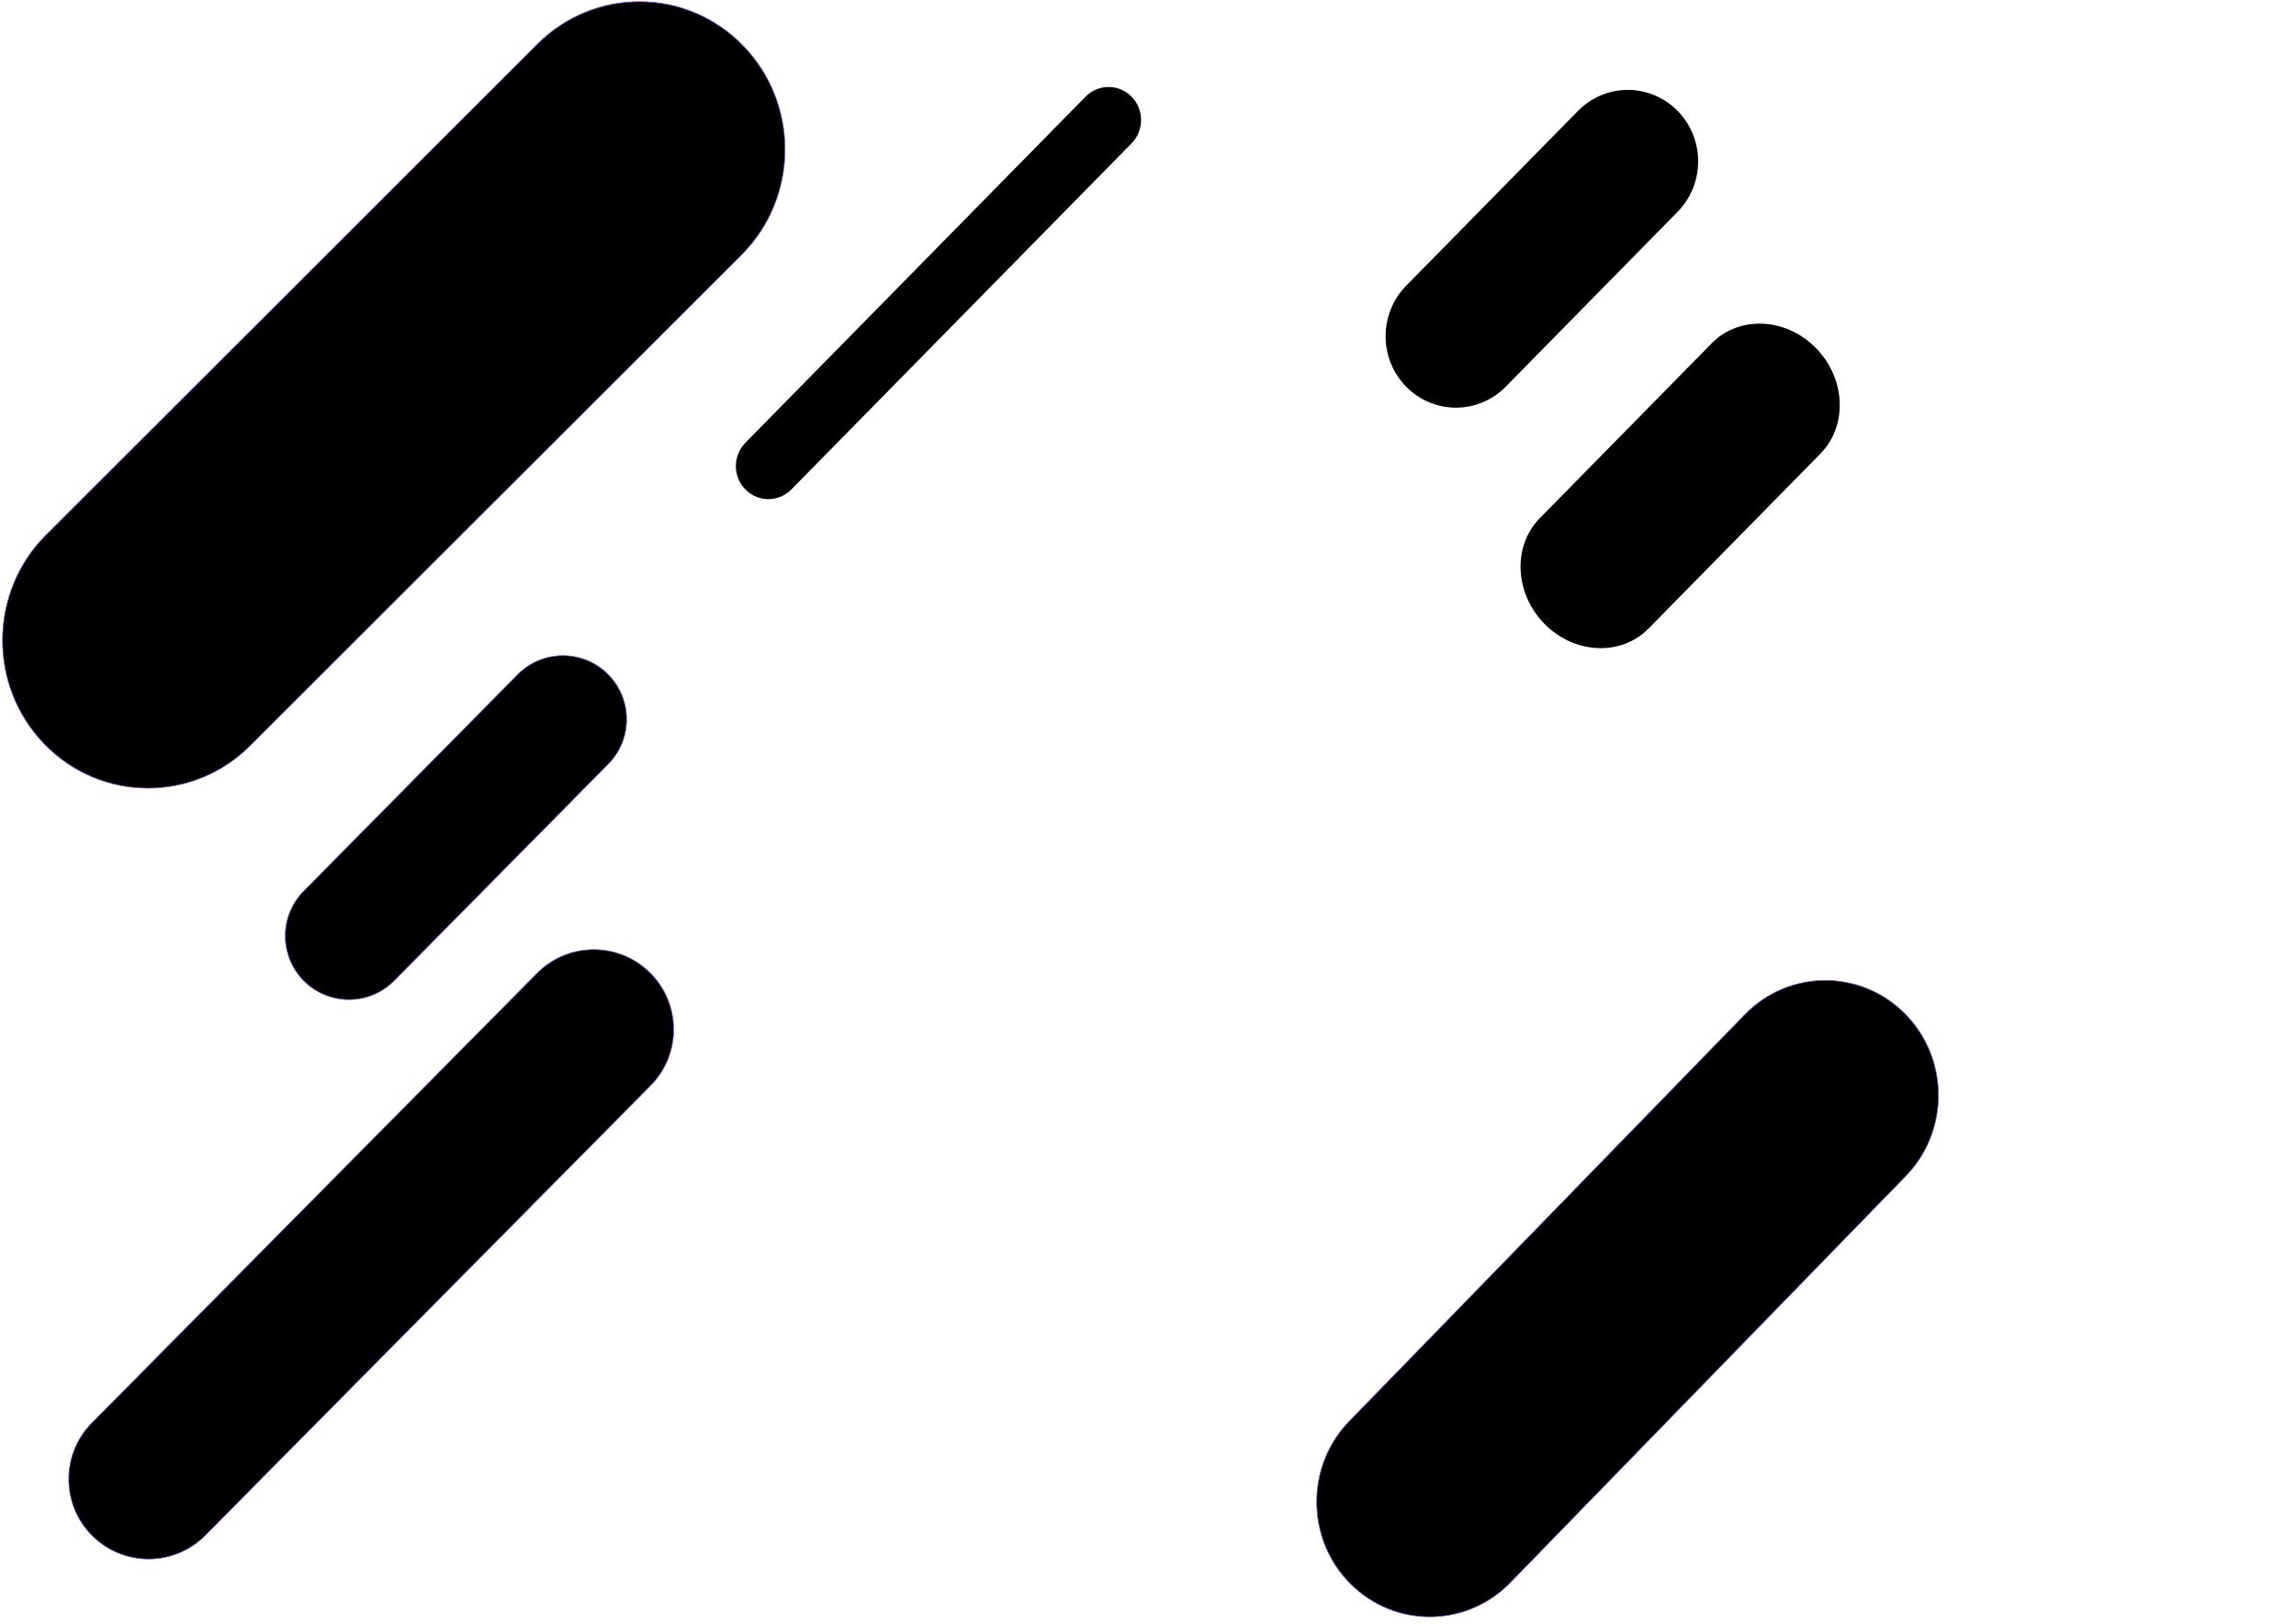 <?xml version="1.0" encoding="UTF-8" standalone="no"?>
<!DOCTYPE svg PUBLIC "-//W3C//DTD SVG 1.1//EN" "http://www.w3.org/Graphics/SVG/1.1/DTD/svg11.dtd">
<!-- Created with Vectornator (http://vectornator.io/) -->
<svg height="100%" stroke-miterlimit="10" style="fill-rule:nonzero;clip-rule:evenodd;stroke-linecap:round;stroke-linejoin:round;" version="1.1" viewBox="0 0 3370.82 2384.24" width="100%" xml:space="preserve" xmlns="http://www.w3.org/2000/svg" xmlns:vectornator="http://vectornator.io" xmlns:xlink="http://www.w3.org/1999/xlink">
<defs/>
<style type="text/css">
path{
    display: inline-block;
    position: absolute;

}
#path-a {
    animation: path-a 1.9s ease;
}
#path-b {
    animation: path-b 1.1s ease;
}
#path-c {
    animation: path-c 1.9s ease;
}
#path-d {
    animation: path-d 2.3s ease;
}
#path-e {
    animation: path-e 1.5s ease;
}
#path-f {
    animation: path-f 1.2s ease;
}
#path-g {
    animation: path-g 2.3s ease;
}

@keyframes path-a {
    from{
        transform: translate(-40rem, 40rem) scale(1);
    }
    to{
        transform: translate(0rem, 0rem) scale(1);
    }
}
@keyframes path-b {
    from{
        transform: translate(30rem, -30rem) scale(1);
    }
    to{
        transform: translate(0rem, 0rem) scale(1);
    }
}

@keyframes path-c {
    from{
        transform: translate(30rem, -30rem) scale(1);
    }
    to{
        transform: translate(0rem, 0rem) scale(1);
    }
}

@keyframes path-d {
    from{
        transform: translate(-20rem, 20rem) scale(1);
    }
    to{
        transform: translate(0rem, 0rem) scale(1);
    }
}

@keyframes path-e {
    from{
        transform: translate(50rem, -50rem) scale(1);
    }
    to{
        transform: translate(0rem, 0rem) scale(1);
    }
}
@keyframes path-f {
    from{
        transform: translate(50rem, -50rem) scale(1);
    }
    to{
        transform: translate(0rem, 0rem) scale(1);
    }
}
@keyframes path-g {
    from{
        transform: translate(50rem, -50rem) scale(1);
    }
    to{
        transform: translate(0rem, 0rem) scale(1);
    }
}
</style>
<g id="레이어-2" vectornator:layerName="레이어 2"/>
<clipPath id="ArtboardFrame">
<rect height="2384.24" width="3370.82" x="0" y="0"/>
</clipPath>
<g clip-path="url(#ArtboardFrame)" id="레이어-1" vectornator:layerName="레이어 1">
<path id="path-a" d="M1094.3 649.952L1593.73 141.907C1612.36 122.962 1642.58 122.939 1661.23 141.856L1661.23 141.856C1679.88 160.772 1679.9 191.466 1661.28 210.411L1161.85 718.455C1143.22 737.4 1113 737.424 1094.35 718.507L1094.35 718.507C1075.7 699.59 1075.68 668.897 1094.3 649.952Z" fill="#000000" fill-rule="nonzero" opacity="1" stroke="none"/>
<path id="path-b" d="M2064.45 419.416L2316.76 162.748C2357.06 121.758 2422.44 121.708 2462.79 162.636L2462.79 162.636C2503.15 203.564 2503.2 269.971 2462.9 310.96L2210.59 567.628C2170.29 608.618 2104.91 608.668 2064.56 567.74L2064.56 567.74C2024.2 526.812 2024.15 460.406 2064.45 419.416Z" fill="#000000" fill-rule="nonzero" opacity="1" stroke="none"/>
<path id="path-c" d="M2260.67 760.605L2512.99 503.937C2553.28 462.948 2621.69 465.972 2665.79 510.692L2665.79 510.692C2709.88 555.413 2712.97 624.894 2672.67 665.883L2420.35 922.552C2380.06 963.541 2311.65 960.517 2267.55 915.796L2267.55 915.796C2223.46 871.076 2220.38 801.595 2260.67 760.605Z" fill="#000000" fill-rule="nonzero" opacity="1" stroke="none"/>
<path id="path-d" d="M1981.05 2086.06L2561.66 1489.25C2626.12 1422.99 2731.24 1422.36 2796.47 1487.82L2796.47 1487.82C2861.7 1553.29 2862.33 1660.07 2797.87 1726.32L2217.26 2323.14C2152.8 2389.39 2047.68 2390.03 1982.45 2324.56L1982.45 2324.56C1917.22 2259.09 1916.6 2152.31 1981.05 2086.06Z" fill="#000000" fill-rule="nonzero" opacity="1" stroke="#7d43cb" stroke-linecap="butt" stroke-linejoin="round" stroke-width="1"/>
<path id="path-e" d="M67.605 785.254L789.094 64.687C873.209-19.32 1008.44-18.161 1091.15 67.274L1091.15 67.274C1173.86 152.71 1172.72 290.07 1088.6 374.076L367.114 1094.64C283 1178.65 147.765 1177.49 65.058 1092.06L65.058 1092.06C-17.65 1006.62-16.509 869.261 67.605 785.254Z" fill="#000000" fill-rule="nonzero" opacity="1" stroke="#7d43cb" stroke-linecap="butt" stroke-linejoin="round" stroke-width="1"/>
<path id="path-f" d="M134.871 2088.74L788.481 1428.65C834.024 1382.65 908.231 1382.29 954.226 1427.83L954.226 1427.83C1000.22 1473.37 1000.59 1547.58 955.043 1593.58L301.433 2253.66C255.89 2299.66 181.683 2300.02 135.688 2254.48L135.688 2254.48C89.694 2208.94 89.328 2134.73 134.871 2088.74Z" fill="#000000" fill-rule="nonzero" opacity="1" stroke="#7d43cb" stroke-linecap="butt" stroke-linejoin="round" stroke-width="1"/>
<path id="path-g" d="M445.836 1308.14L760.027 990.155C796.296 953.448 855.454 953.093 892.161 989.362L892.161 989.362C928.868 1025.63 929.223 1084.79 892.955 1121.5L578.763 1439.48C542.494 1476.19 483.336 1476.55 446.629 1440.28L446.629 1440.28C409.922 1404.01 409.567 1344.85 445.836 1308.14Z" fill="#000000" fill-rule="nonzero" opacity="1" stroke="#7d43cb" stroke-linecap="butt" stroke-linejoin="round" stroke-width="1"/>
</g>
</svg>
